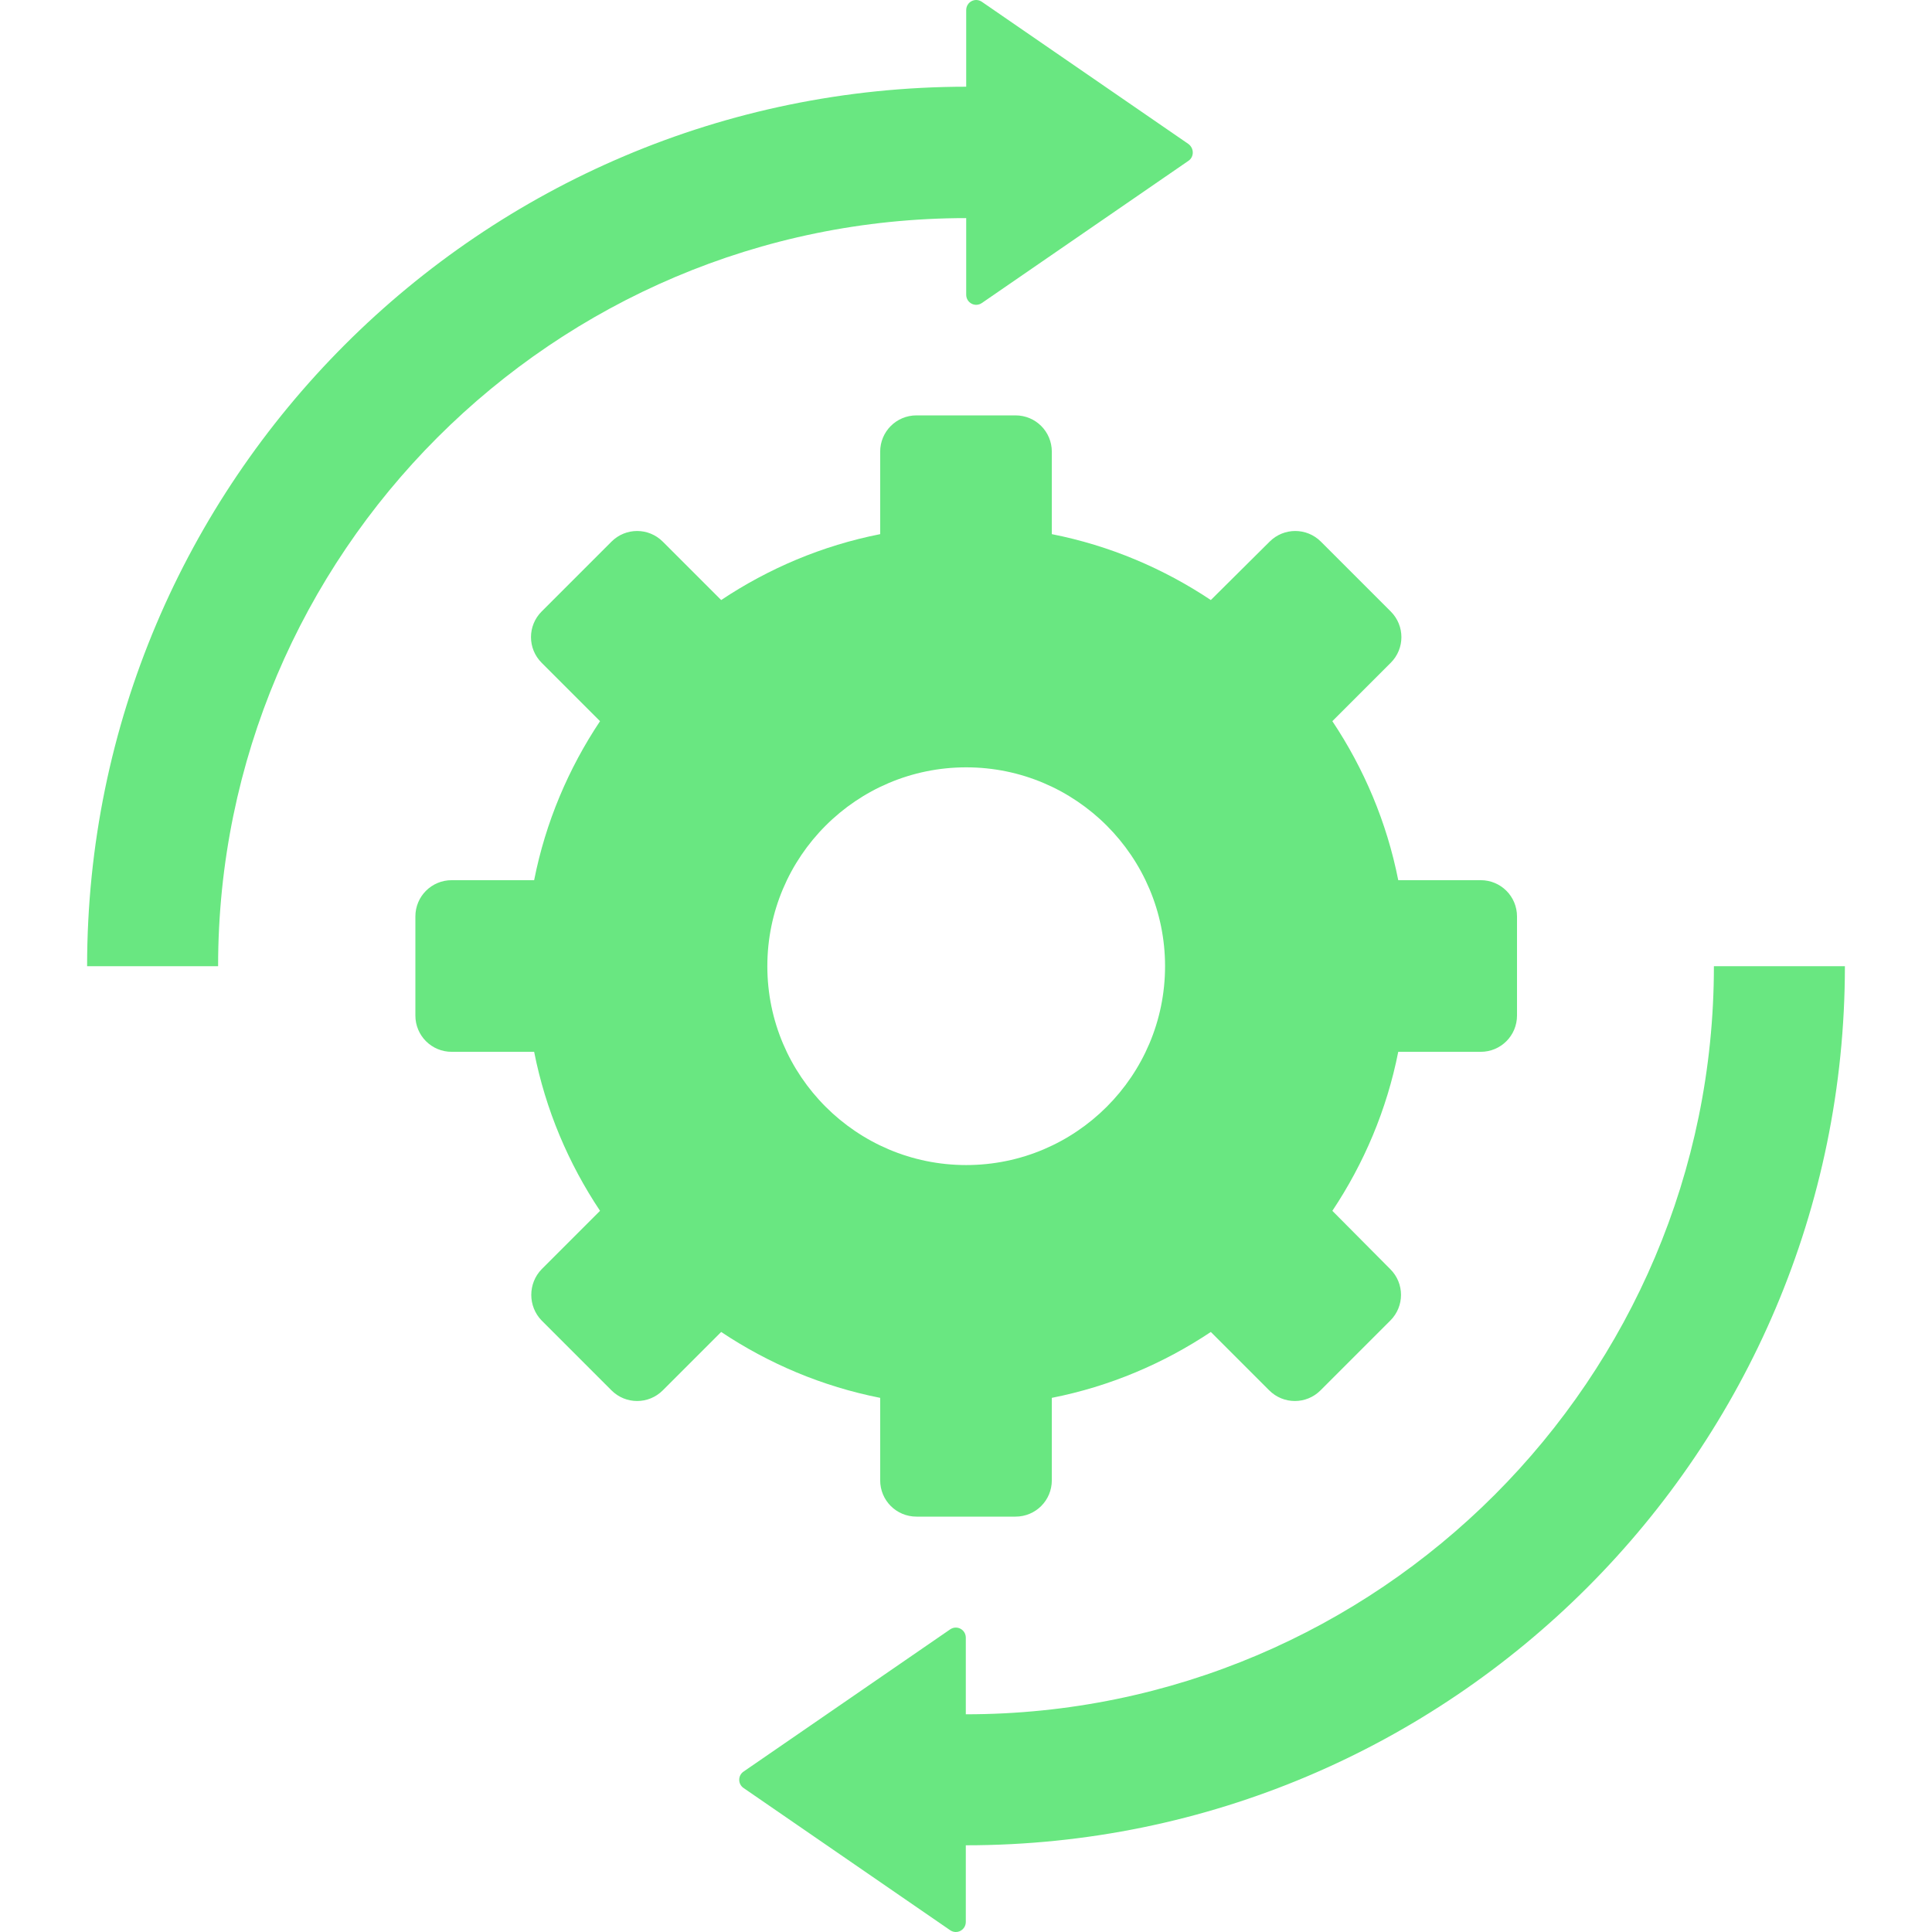 <?xml version="1.0"?>
<svg xmlns="http://www.w3.org/2000/svg" xmlns:xlink="http://www.w3.org/1999/xlink" version="1.1" id="Layer_1" x="0px" y="0px" viewBox="0 0 489.653 489.653" style="enable-background:new 0 0 489.653 489.653;" xml:space="preserve" width="512px" height="512px"><g><g>
	<g>
		<path d="M434.377,244.877c0,104.5-85,189.6-189.6,189.6v-19.4c0-2.1-2.3-3.3-4-2.1l-52.3,36c-1.5,1-1.5,3.2,0,4.2l52.3,36    c1.7,1.2,4,0,4-2.1v-19.4c122.9,0,222.8-99.9,222.8-222.8H434.377z" data-original="#000000" class="active-path" data-old_color="#000000" fill="#69E781"/>
	</g>
</g><g>
	<g>
		<path d="M301.177,36.477l-52.3-36c-1.7-1.2-4,0-4,2.1v19.4c-122.9,0.1-222.8,100-222.8,222.9h33.2c0-104.5,85-189.6,189.6-189.6    v19.4c0,2.1,2.3,3.3,4,2.1l52.3-36C302.677,39.777,302.677,37.577,301.177,36.477z" data-original="#000000" class="active-path" data-old_color="#000000" fill="#69E781"/>
	</g>
</g><g>
	<g>
		<path d="M375.277,223.077h-20.9c-2.9-14.7-8.7-28.3-16.7-40.3l14.8-14.8c3.6-3.6,3.6-9.4,0-13l-17.7-17.7c-3.6-3.6-9.4-3.6-13,0    l-14.9,14.8c-12-8-25.6-13.8-40.3-16.7v-20.9c0-5.1-4.1-9.2-9.2-9.2h-25.1c-5.1,0-9.2,4.1-9.2,9.2v20.9    c-14.7,2.9-28.3,8.7-40.3,16.7l-14.8-14.8c-3.6-3.6-9.4-3.6-13,0l-17.7,17.7c-3.6,3.6-3.6,9.4,0,13l14.8,14.8    c-8,12-13.8,25.6-16.7,40.3h-20.9c-5.1,0-9.2,4.1-9.2,9.2v25.1c0,5.1,4.1,9.2,9.2,9.2h20.9c2.9,14.7,8.7,28.3,16.7,40.3    l-14.8,14.8c-3.5,3.6-3.5,9.4,0,13l17.7,17.7c3.6,3.6,9.4,3.6,13,0l14.8-14.8c12,8,25.6,13.8,40.3,16.7v20.9    c0,5.1,4.1,9.2,9.2,9.2h25.1c5.1,0,9.2-4.1,9.2-9.2v-20.9c14.7-2.9,28.3-8.7,40.3-16.7l14.8,14.8c3.6,3.6,9.4,3.6,13,0l17.7-17.7    c3.6-3.6,3.6-9.4,0-13l-14.7-14.8c8-12,13.8-25.6,16.7-40.3h20.9c5.1,0,9.2-4.1,9.2-9.2v-25.1    C384.477,227.177,380.377,223.077,375.277,223.077z M244.877,295.277c-27.8,0-50.4-22.6-50.4-50.4s22.6-50.4,50.4-50.4    s50.4,22.6,50.4,50.4S272.677,295.277,244.877,295.277z" data-original="#000000" class="active-path" data-old_color="#000000" fill="#69E781"/>
	</g>
</g></g> </svg>
